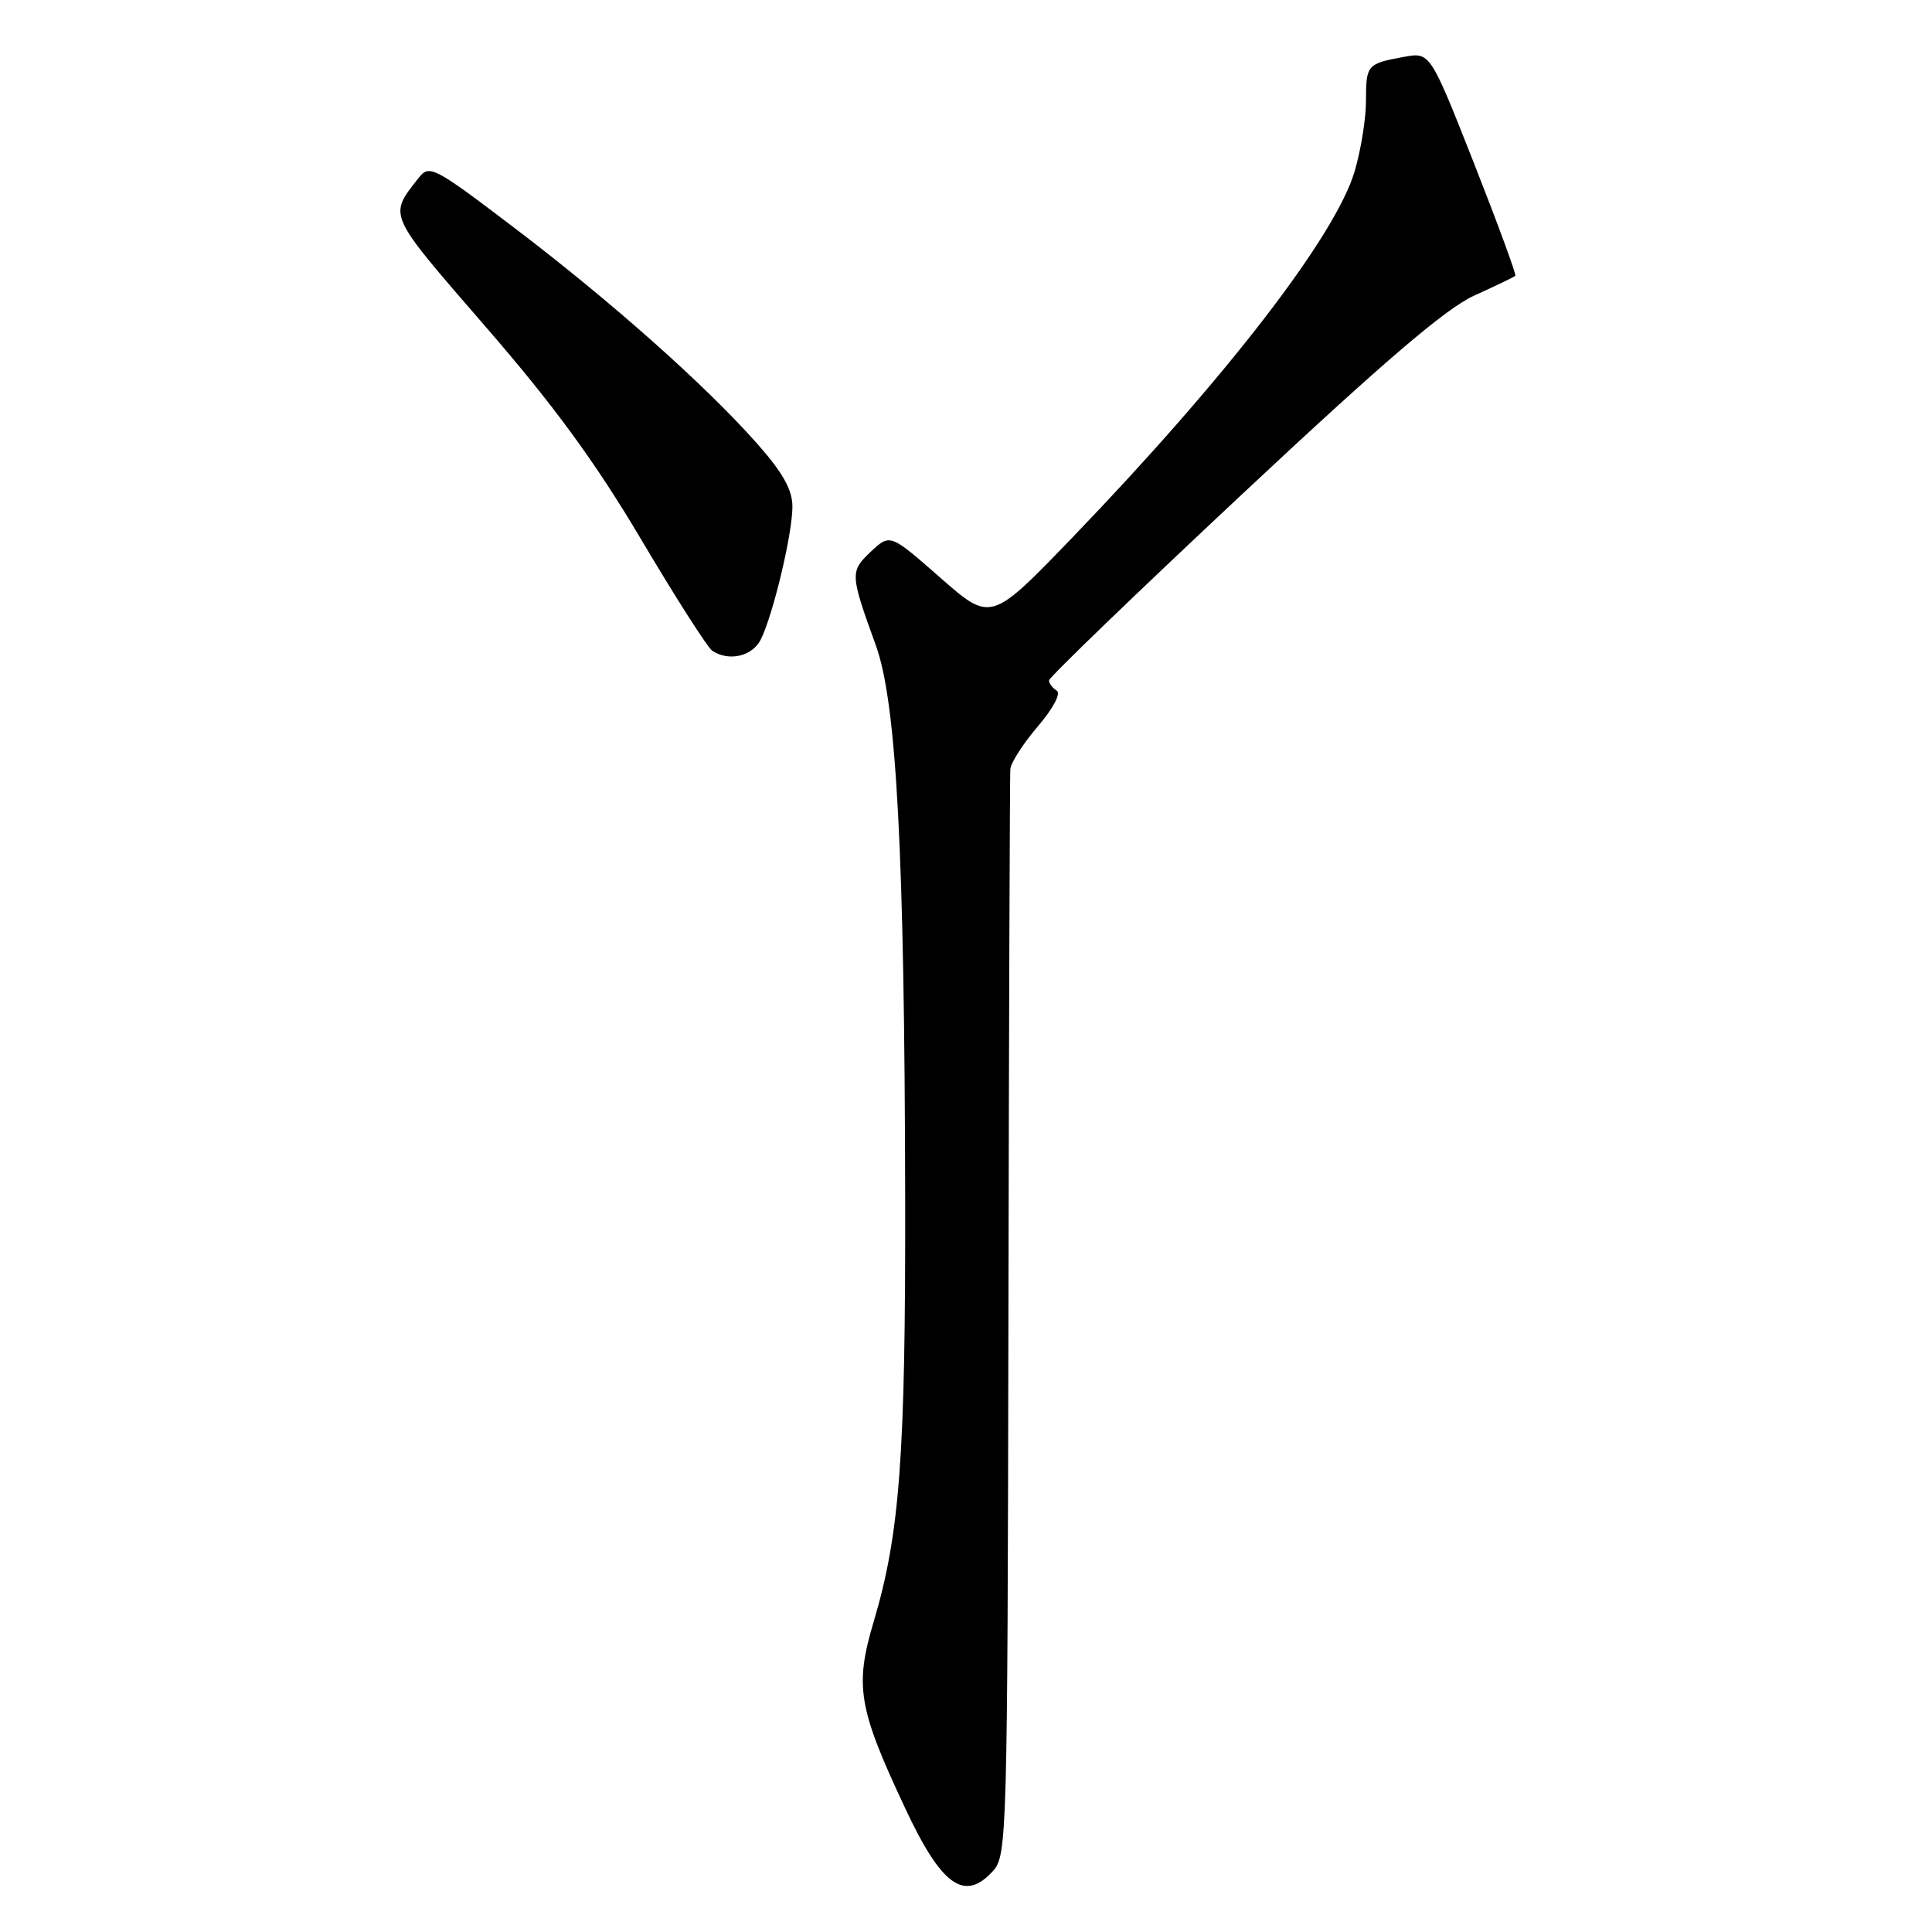 <?xml version="1.0" encoding="UTF-8" standalone="no"?>
<!DOCTYPE svg PUBLIC "-//W3C//DTD SVG 1.1//EN" "http://www.w3.org/Graphics/SVG/1.1/DTD/svg11.dtd" >
<svg xmlns="http://www.w3.org/2000/svg" xmlns:xlink="http://www.w3.org/1999/xlink" version="1.1" viewBox="0 0 256 256">
 <g >
 <path fill="currentColor"
d=" M 131.60 247.89 C 133.43 245.86 133.50 243.10 133.62 174.64 C 133.69 135.51 133.81 102.79 133.87 101.93 C 133.94 101.07 135.58 98.51 137.52 96.25 C 139.55 93.87 140.61 91.88 140.02 91.51 C 139.46 91.17 139.00 90.56 139.00 90.16 C 139.00 89.76 150.52 78.65 164.60 65.47 C 183.40 47.87 191.57 40.88 195.35 39.16 C 198.18 37.88 200.63 36.70 200.79 36.54 C 200.94 36.39 198.47 29.66 195.29 21.58 C 189.50 6.90 189.50 6.90 186.01 7.54 C 181.14 8.43 181.00 8.60 181.00 13.38 C 181.00 15.72 180.32 19.93 179.49 22.73 C 176.94 31.29 162.51 50.01 142.12 71.20 C 131.30 82.43 131.30 82.43 124.62 76.57 C 117.94 70.71 117.94 70.71 115.40 73.09 C 112.61 75.72 112.63 76.07 116.05 85.50 C 118.80 93.07 119.86 112.99 119.94 158.59 C 120.00 192.83 119.24 203.20 115.79 214.80 C 113.22 223.43 113.70 226.31 119.94 239.60 C 124.77 249.92 127.81 252.08 131.60 247.89 Z  M 100.80 84.75 C 102.43 81.51 105.00 70.74 105.00 67.14 C 105.00 64.90 103.73 62.63 100.32 58.78 C 93.47 51.04 81.05 40.00 68.23 30.25 C 57.45 22.05 56.89 21.76 55.46 23.59 C 51.47 28.69 51.23 28.15 64.30 43.24 C 73.40 53.73 78.86 61.20 84.97 71.50 C 89.53 79.20 93.77 85.83 94.38 86.23 C 96.59 87.69 99.68 86.97 100.80 84.75 Z "/>
</g>
</svg>